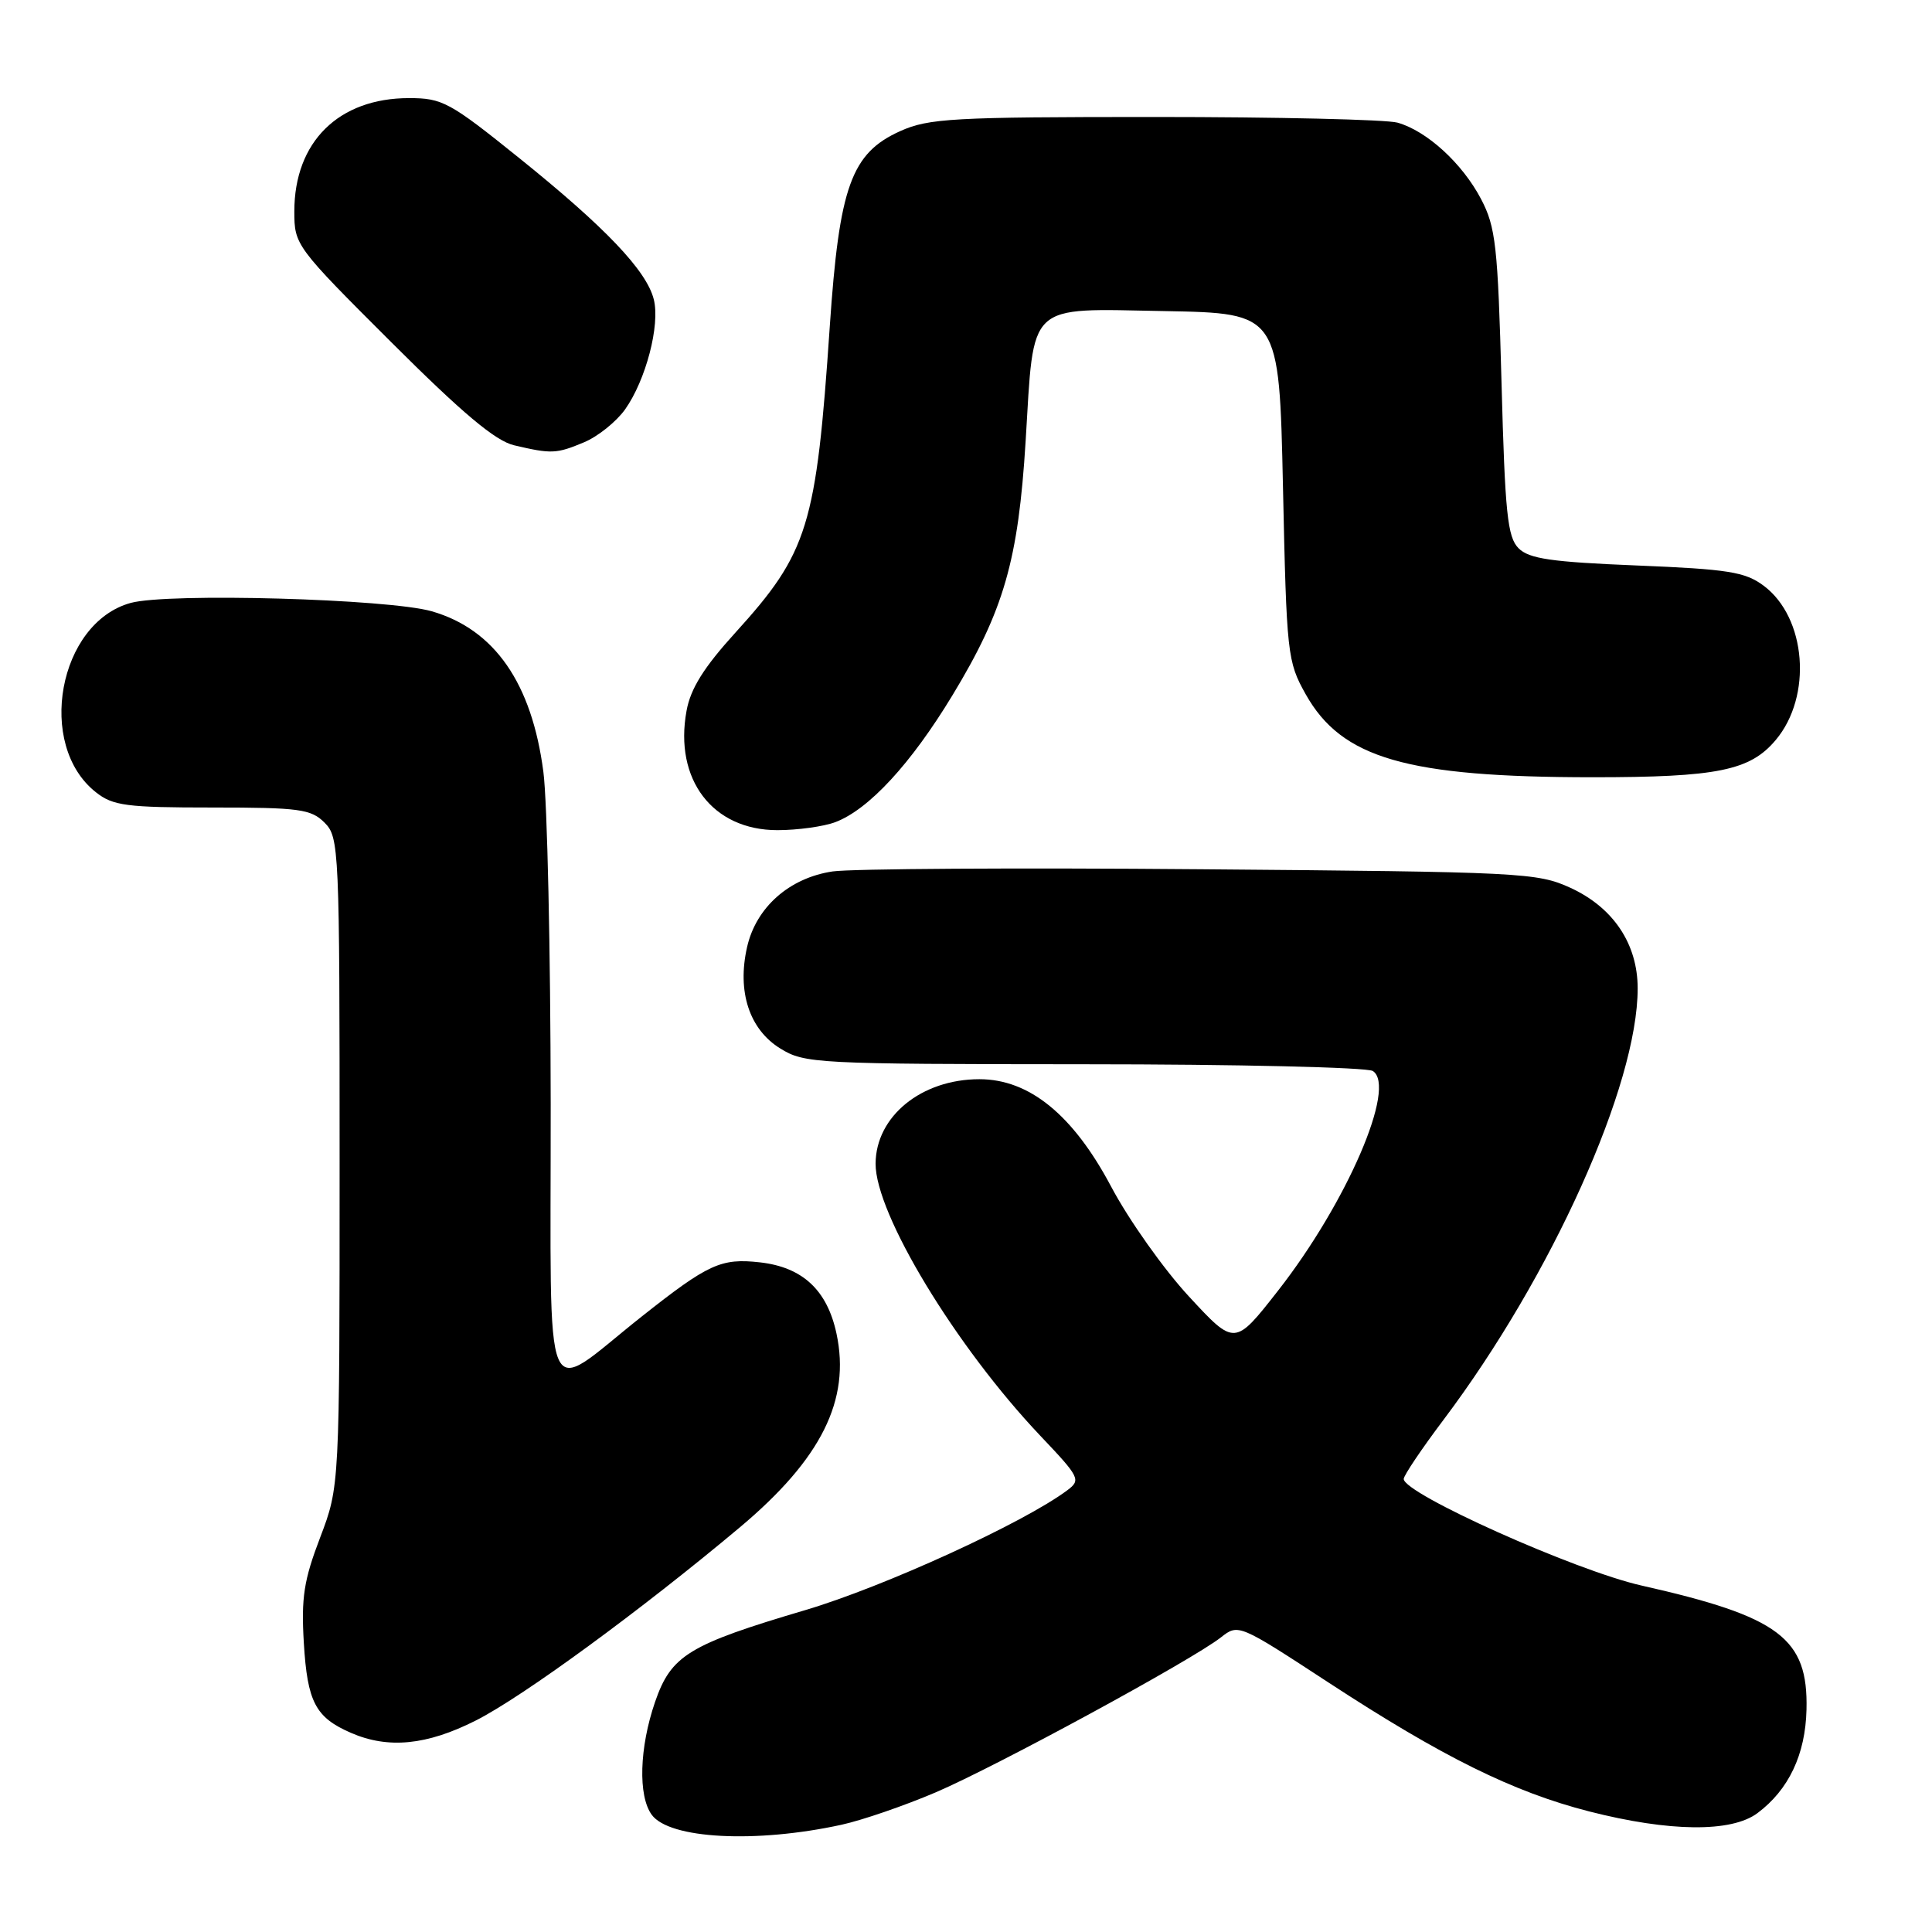 <?xml version="1.0" encoding="UTF-8" standalone="no"?>
<!DOCTYPE svg PUBLIC "-//W3C//DTD SVG 1.1//EN" "http://www.w3.org/Graphics/SVG/1.1/DTD/svg11.dtd" >
<svg xmlns="http://www.w3.org/2000/svg" xmlns:xlink="http://www.w3.org/1999/xlink" version="1.1" viewBox="0 0 256 256">
 <g >
 <path fill="currentColor"
d=" M 111.50 241.79 C 114.25 241.19 119.88 239.25 124.00 237.49 C 132.03 234.05 157.95 219.97 161.78 216.96 C 164.09 215.14 164.16 215.18 176.03 222.94 C 191.10 232.79 200.49 237.44 210.56 240.02 C 221.21 242.74 229.41 242.83 232.87 240.25 C 237.01 237.16 239.23 232.49 239.37 226.53 C 239.60 217.07 235.79 214.21 217.50 210.09 C 208.75 208.12 186.00 197.92 186.00 195.97 C 186.00 195.51 188.38 191.97 191.29 188.11 C 205.63 169.04 217.00 143.78 217.00 130.97 C 217.00 125.07 213.77 120.25 208.09 117.64 C 203.69 115.63 201.67 115.53 159.14 115.18 C 134.73 114.97 112.77 115.11 110.32 115.47 C 104.58 116.33 100.18 120.23 98.99 125.50 C 97.65 131.39 99.29 136.40 103.39 138.93 C 106.61 140.92 108.08 141.00 143.62 141.02 C 163.90 141.02 181.13 141.43 181.90 141.91 C 185.12 143.95 178.47 159.36 169.34 171.03 C 163.61 178.35 163.61 178.35 157.56 171.81 C 154.23 168.22 149.57 161.65 147.22 157.21 C 142.18 147.72 136.39 143.00 129.78 143.00 C 122.10 143.00 116.06 147.91 116.02 154.18 C 115.98 160.82 126.63 178.41 137.87 190.27 C 143.09 195.77 143.25 196.10 141.42 197.47 C 135.64 201.79 117.16 210.24 106.76 213.33 C 91.21 217.93 88.93 219.33 86.79 225.54 C 84.72 231.58 84.53 237.97 86.36 240.47 C 88.70 243.67 100.16 244.27 111.50 241.79 Z  M 63.04 227.98 C 69.26 224.84 84.97 213.34 98.07 202.35 C 108.83 193.31 112.72 185.51 110.84 176.71 C 109.61 170.95 106.35 167.91 100.71 167.27 C 95.54 166.69 93.87 167.45 85.00 174.47 C 71.65 185.04 73.00 188.20 72.97 146.27 C 72.95 126.05 72.52 106.25 72.00 102.27 C 70.47 90.52 65.53 83.40 57.22 81.00 C 51.47 79.35 22.28 78.53 17.32 79.89 C 7.74 82.52 4.76 98.73 12.71 104.98 C 14.97 106.77 16.75 107.00 28.13 107.00 C 39.67 107.00 41.21 107.21 43.00 109.00 C 44.94 110.94 45.00 112.33 45.00 153.98 C 45.00 196.95 45.00 196.95 42.42 203.73 C 40.26 209.38 39.90 211.69 40.26 217.71 C 40.73 225.52 41.80 227.57 46.50 229.61 C 51.43 231.76 56.55 231.26 63.04 227.98 Z  M 110.68 108.94 C 115.11 107.27 120.70 101.22 126.21 92.12 C 133.02 80.88 134.93 74.25 135.90 58.47 C 137.04 39.83 135.90 40.89 154.30 41.22 C 169.50 41.50 169.50 41.50 170.00 64.50 C 170.48 86.75 170.58 87.65 173.01 91.99 C 177.78 100.49 186.37 102.98 211.00 102.99 C 227.56 102.99 231.89 102.11 235.29 98.06 C 240.18 92.25 239.36 81.82 233.68 77.60 C 231.24 75.78 228.97 75.42 216.90 74.93 C 205.56 74.47 202.61 74.04 201.22 72.65 C 199.75 71.18 199.42 68.02 198.96 50.72 C 198.47 32.55 198.19 30.08 196.25 26.38 C 193.77 21.65 189.06 17.34 185.17 16.25 C 183.70 15.84 169.21 15.50 152.97 15.50 C 126.21 15.50 123.04 15.68 119.27 17.38 C 112.80 20.30 111.21 24.71 109.95 43.25 C 108.16 69.73 107.09 73.20 97.45 83.82 C 93.27 88.42 91.50 91.24 90.97 94.19 C 89.30 103.28 94.42 110.00 103.01 110.00 C 105.68 110.00 109.14 109.52 110.68 108.94 Z  M 77.38 58.61 C 79.21 57.85 81.65 55.89 82.82 54.26 C 85.58 50.37 87.49 43.08 86.63 39.67 C 85.67 35.85 80.21 30.12 68.77 20.92 C 59.59 13.53 58.62 13.00 54.20 13.00 C 44.87 13.00 39.00 18.80 39.00 28.01 C 39.00 32.47 39.17 32.70 51.86 45.36 C 61.29 54.77 65.63 58.41 68.11 59.00 C 73.07 60.17 73.73 60.14 77.38 58.61 Z "/>
</g>
</svg>